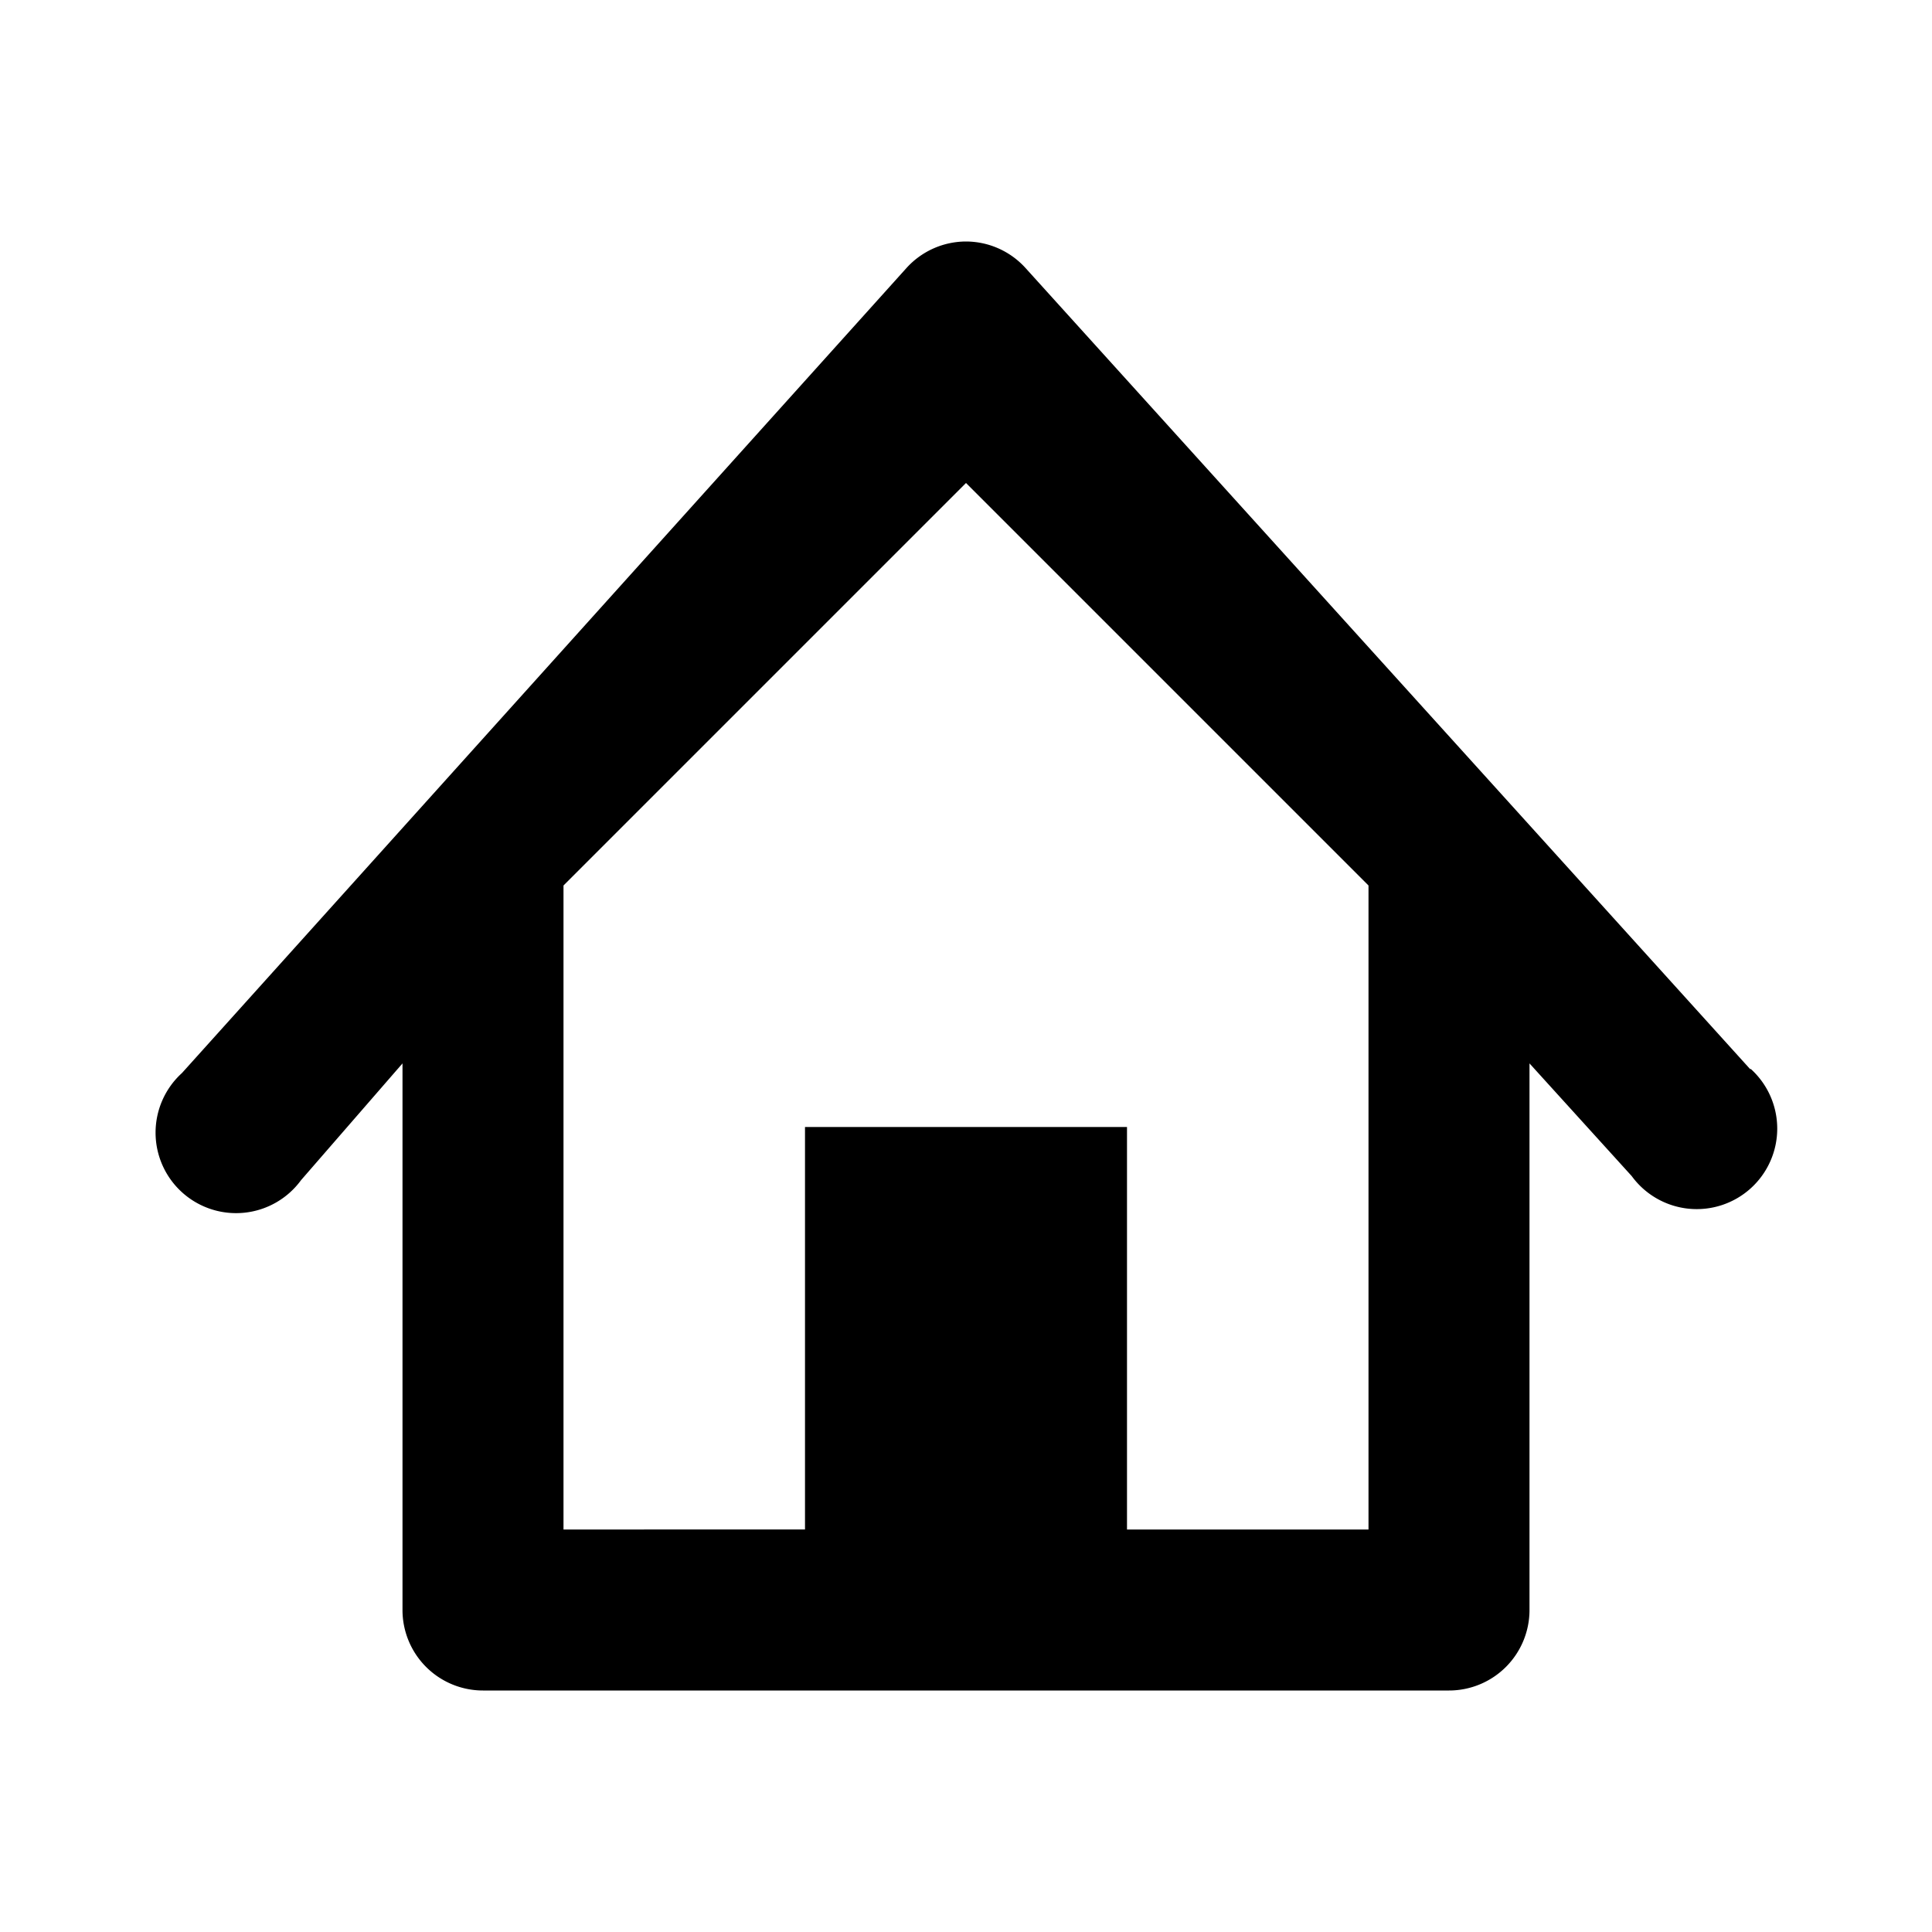 <svg xmlns="http://www.w3.org/2000/svg" viewBox="0 0 24 24"><path d="M21.74,13.28l-9-9.95A1,1,0,0,0,12,3h0a1,1,0,0,0-.74.33l-9,10a1,1,0,1,0,1.48,1.33L5,13.21V20a1,1,0,0,0,1,1H18a1,1,0,0,0,1-1V13.21l1.27,1.4a1,1,0,1,0,1.48-1.33ZM17,19H14V14H10v5H7V11l5-5,5,5Z"/></svg>
